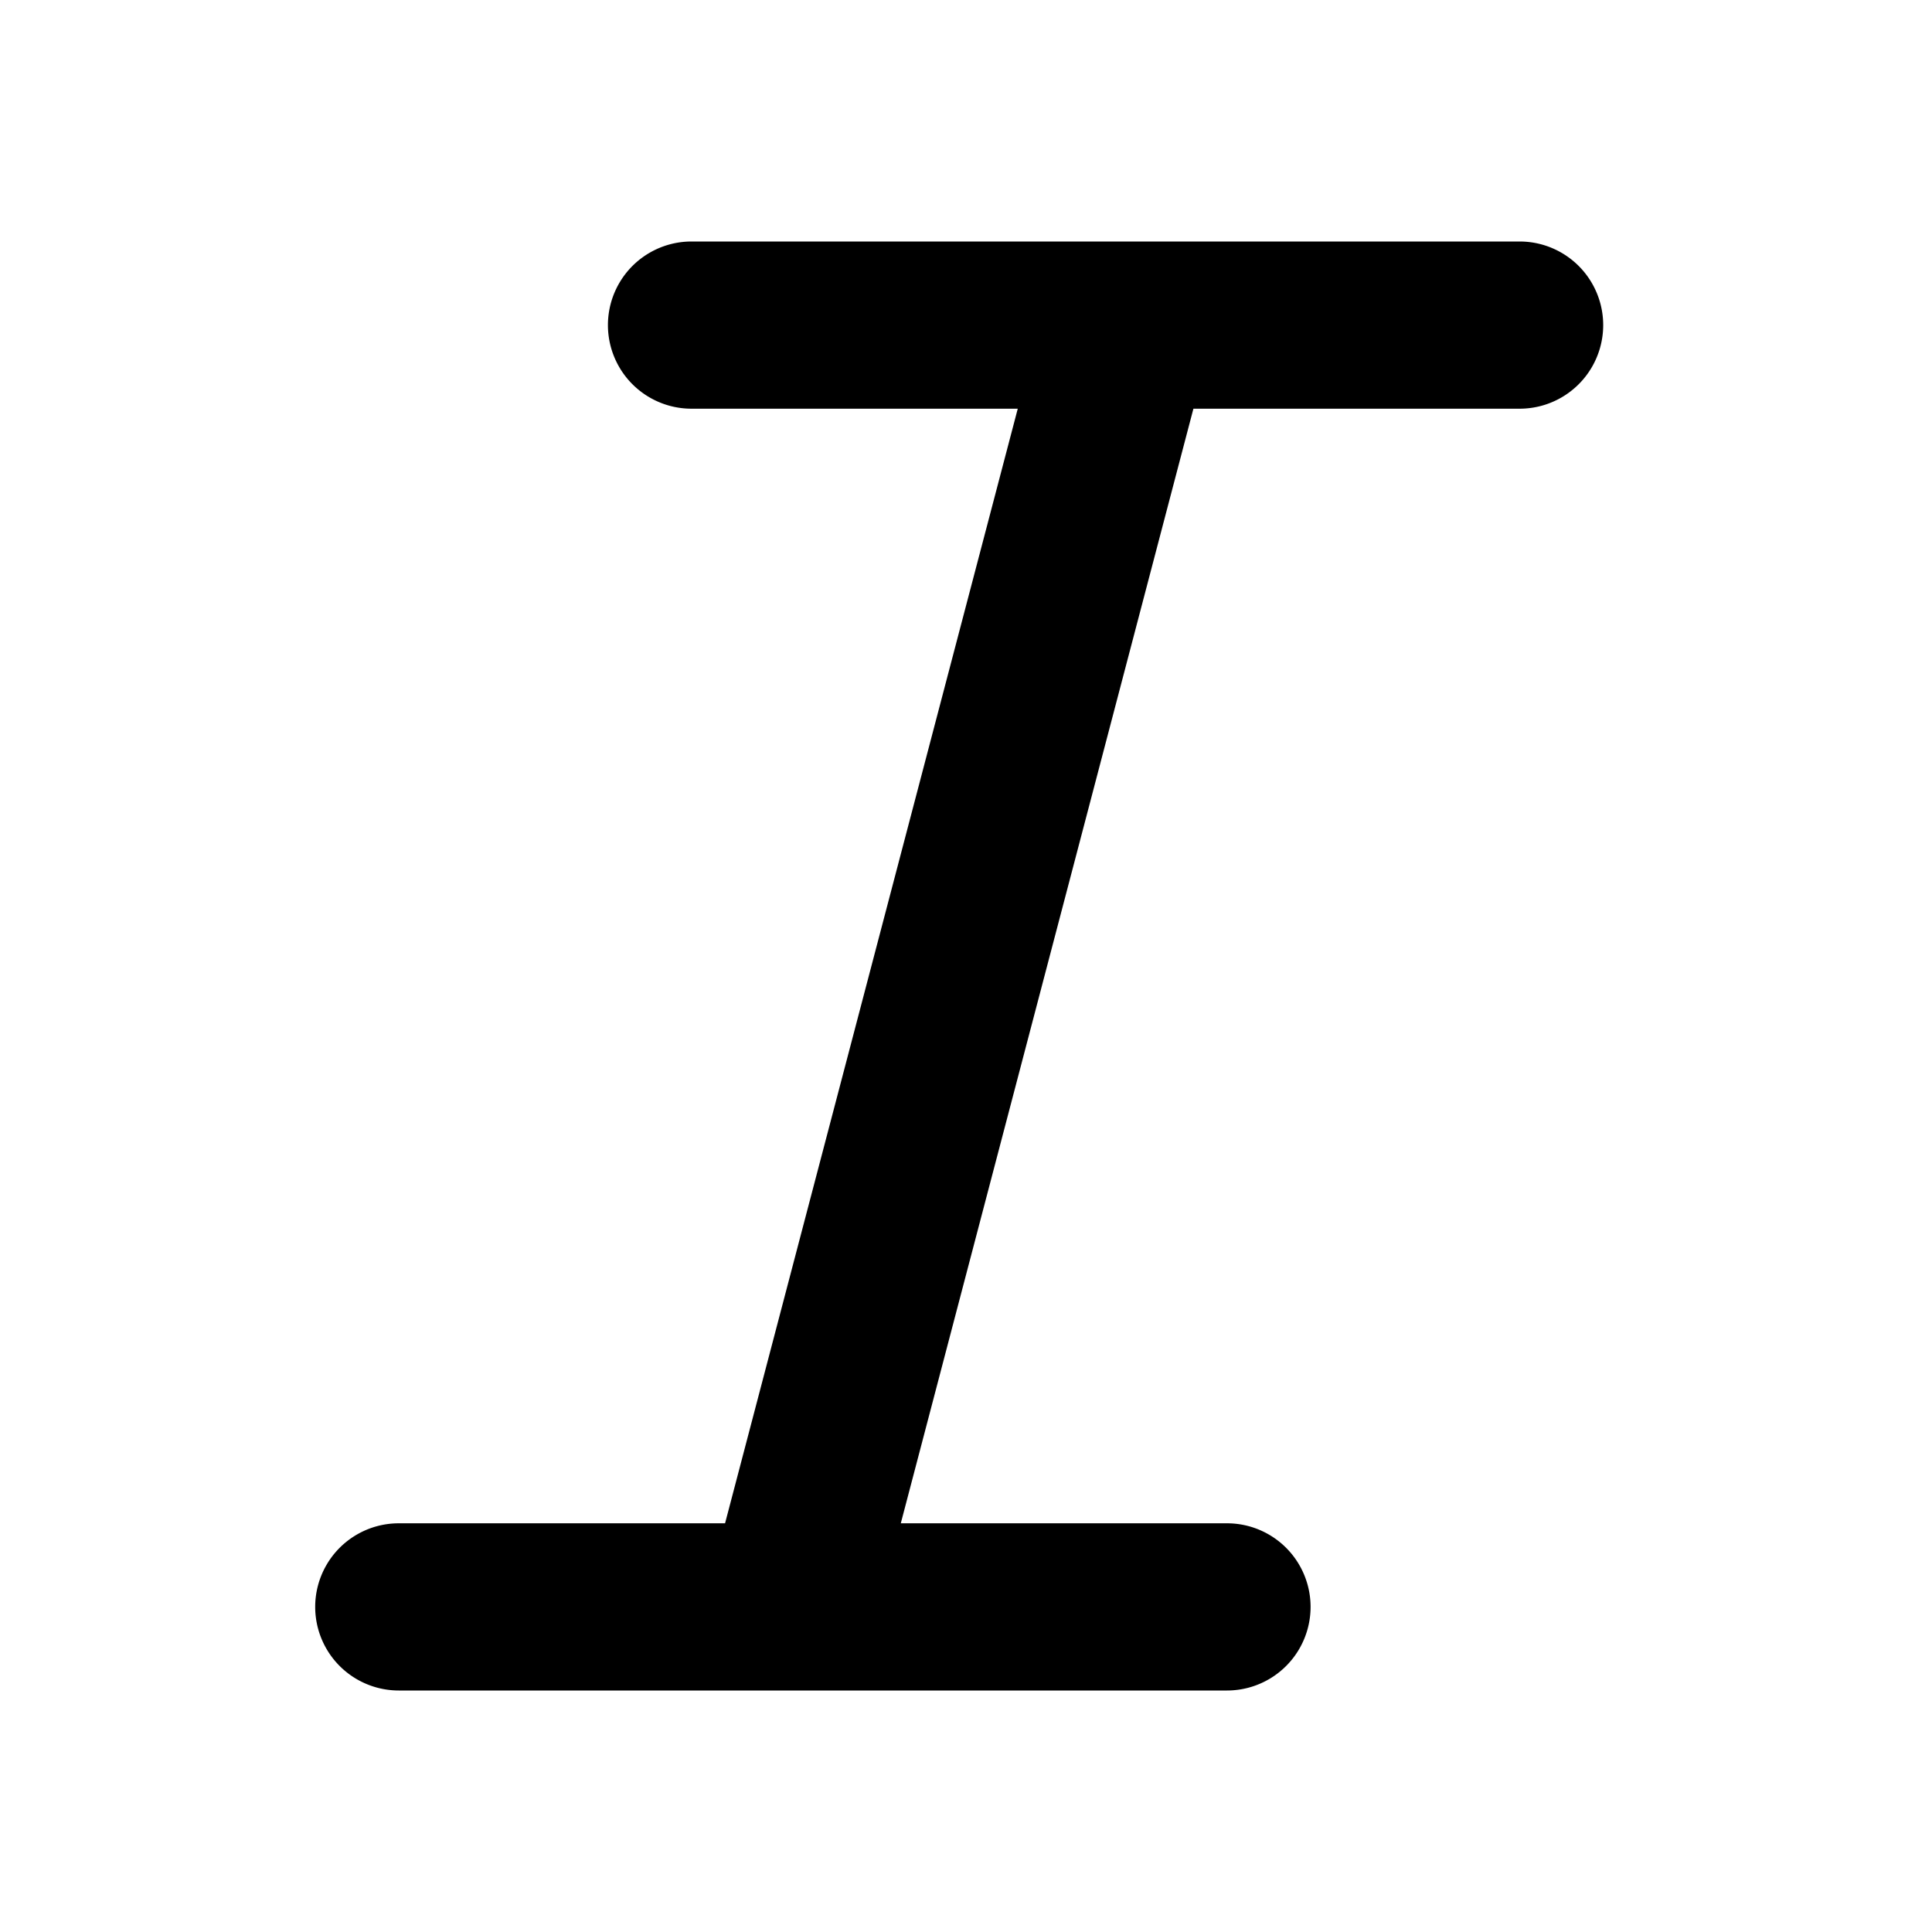 <svg width="1em" height="1em" viewBox="0 0 24 24" fill="currentColor" xmlns="http://www.w3.org/2000/svg" data-icon="ItalicOutlined"><path d="M14.825 5.077 11.19 18.923h4.052a1.038 1.038 0 1 1 0 2.077H4.954a1.038 1.038 0 1 1 0-2.077h4.053l3.636-13.846H8.591A1.038 1.038 0 1 1 8.59 3h10.287a1.038 1.038 0 0 1 0 2.077h-4.053Z"></path></svg>